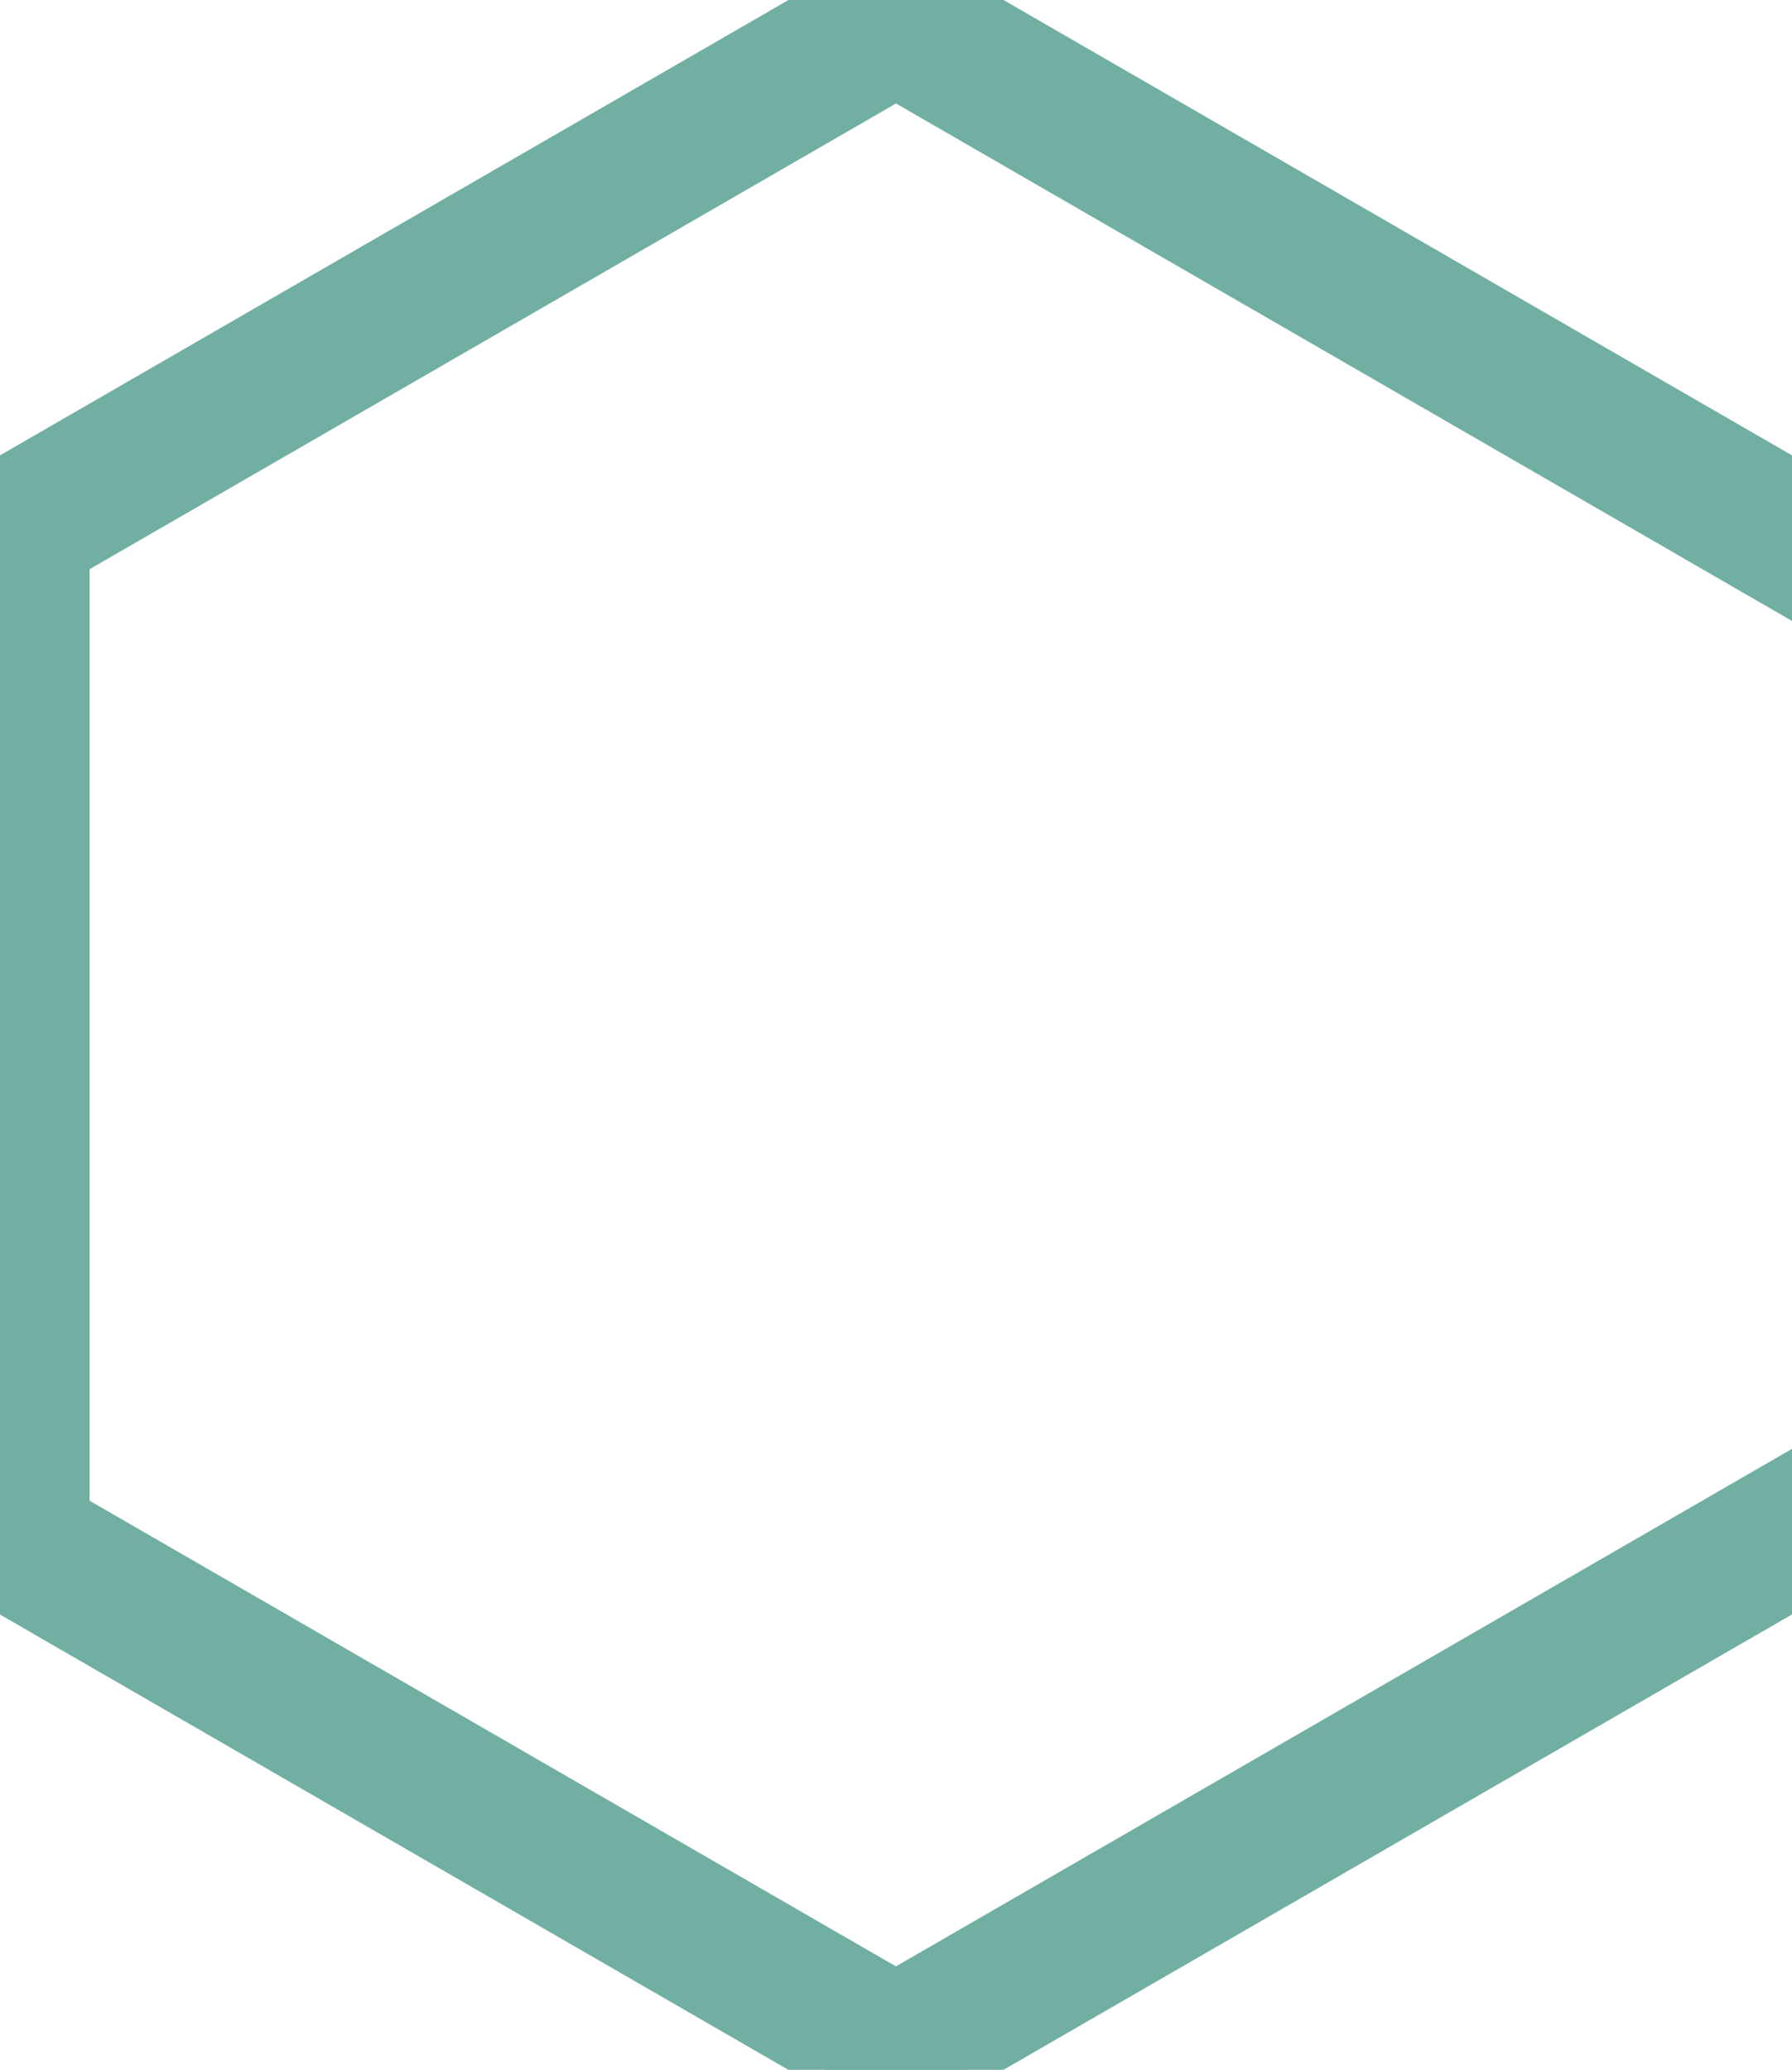 <?xml version="1.0" encoding="UTF-8"?>
<svg width="100" height="115.47" version="1.1" xml:space="preserve" xmlns="http://www.w3.org/2000/svg"><g fill="none" stroke="#72afa3" stroke-linecap="square" stroke-width="8"><path d="m1 86.025v-56.581"/><path d="m50 114.32-49-28.29"/><path d="m99 86.025-49 28.29"/><path d="m50 1.154 49 28.29"/><path d="m1 29.445 49-28.29"/></g></svg>
